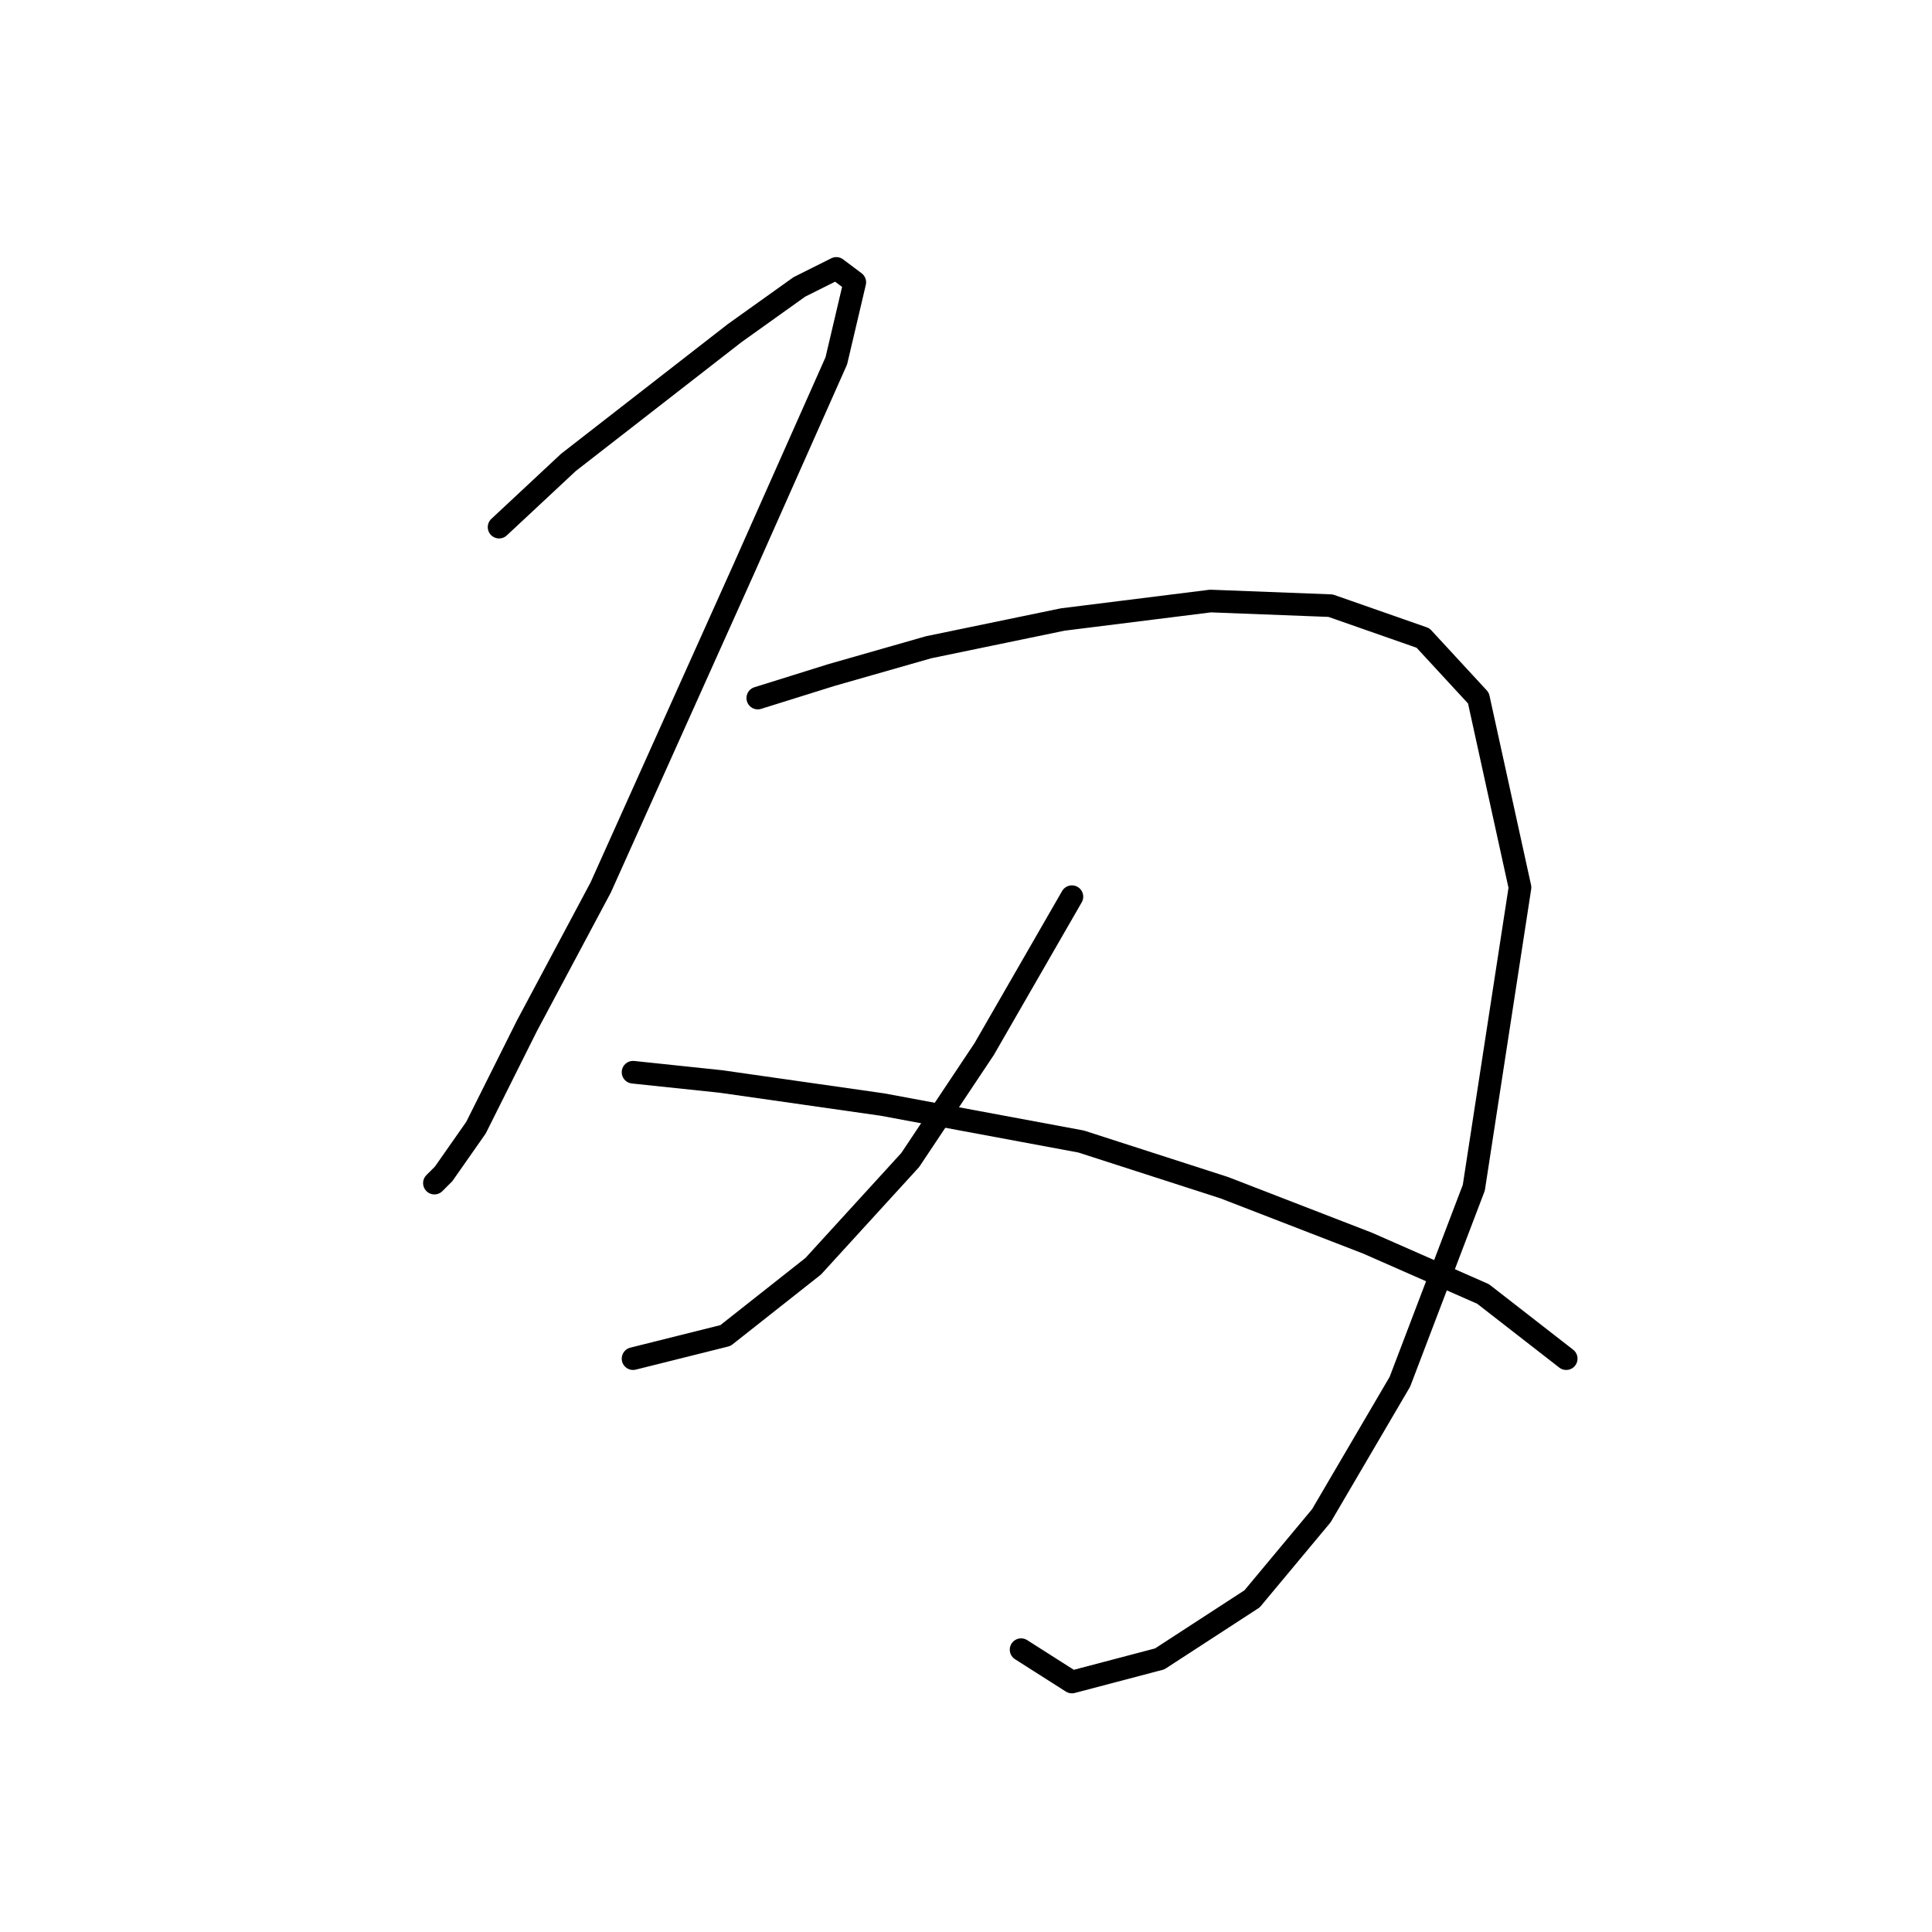 <?xml version="1.0" standalone="no"?>
    <svg width="256" height="256" xmlns="http://www.w3.org/2000/svg" version="1.1">
    <polyline stroke="black" stroke-width="3" stroke-linecap="round" fill="transparent" stroke-linejoin="round" points="66.131 69.847 75.313 61.277 86.331 52.707 97.349 44.138 105.919 38.017 110.816 35.568 113.264 37.405 110.816 47.811 98.573 75.356 79.598 117.591 69.804 135.955 63.071 149.421 58.786 155.543 57.562 156.767 57.562 156.767 " />
        <polyline stroke="black" stroke-width="3" stroke-linecap="round" fill="transparent" stroke-linejoin="round" points="100.41 92.495 110.204 89.434 123.058 85.762 140.809 82.089 160.397 79.64 176.312 80.253 188.554 84.537 195.899 92.495 201.408 117.591 195.287 157.379 185.494 183.088 175.088 200.839 165.906 211.857 153.664 219.814 142.034 222.875 135.3 218.59 135.3 218.59 " />
        <polyline stroke="black" stroke-width="3" stroke-linecap="round" fill="transparent" stroke-linejoin="round" points="142.034 118.816 130.403 139.015 120.61 153.706 107.755 167.785 96.125 176.966 83.883 180.027 83.883 180.027 " />
        <polyline stroke="black" stroke-width="3" stroke-linecap="round" fill="transparent" stroke-linejoin="round" points="83.883 142.076 95.513 143.3 116.937 146.361 143.258 151.258 162.233 157.379 181.209 164.724 196.512 171.457 207.53 180.027 207.53 180.027 " />
        </svg>